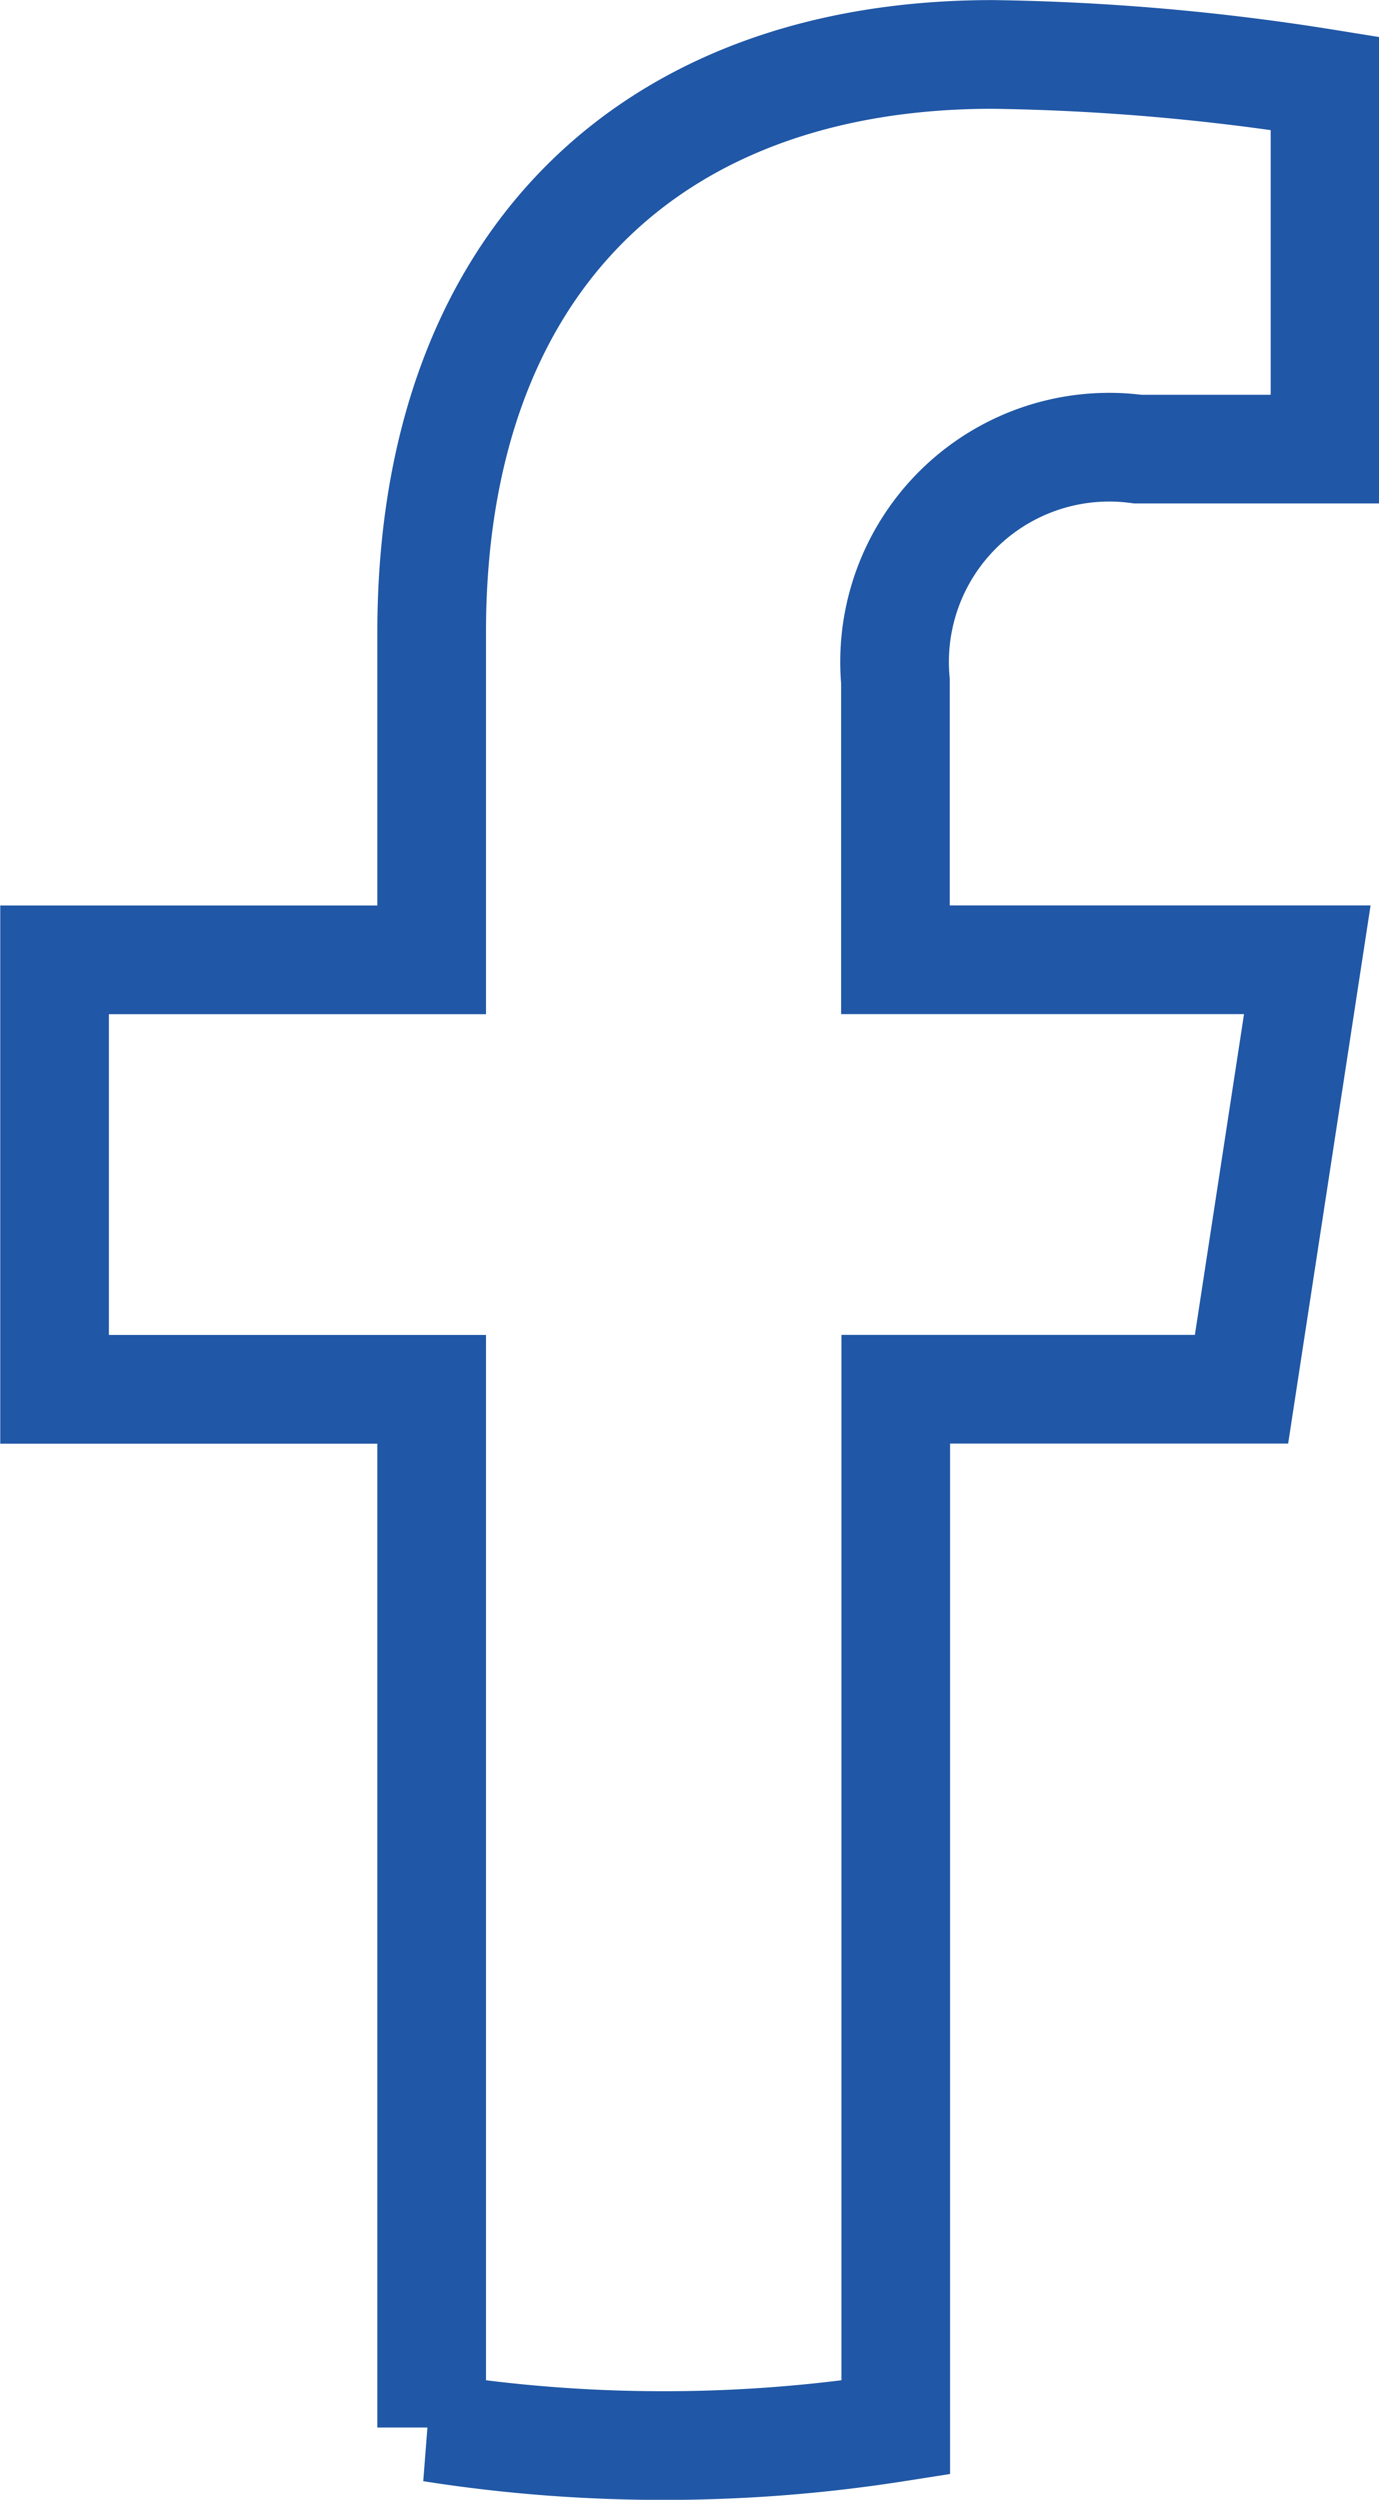 <svg xmlns="http://www.w3.org/2000/svg" width="16.5" height="29.896" viewBox="0 0 16.5 29.896">
  <path id="Path_9741" data-name="Path 9741" d="M155.277-43.909l.787-5.136h-4.928v-3.333a2.568,2.568,0,0,1,2.9-2.774h2.24v-4.374a27.373,27.373,0,0,0-3.978-.346c-4.059,0-6.711,2.46-6.711,6.912v3.916h-4.512v5.136h4.512v12.416a17.861,17.861,0,0,0,2.776.216,17.888,17.888,0,0,0,2.777-.216V-43.909Z" transform="translate(-140.422 60.523)" fill="none" stroke="#2057a6" stroke-width="1.3"/>
</svg>
